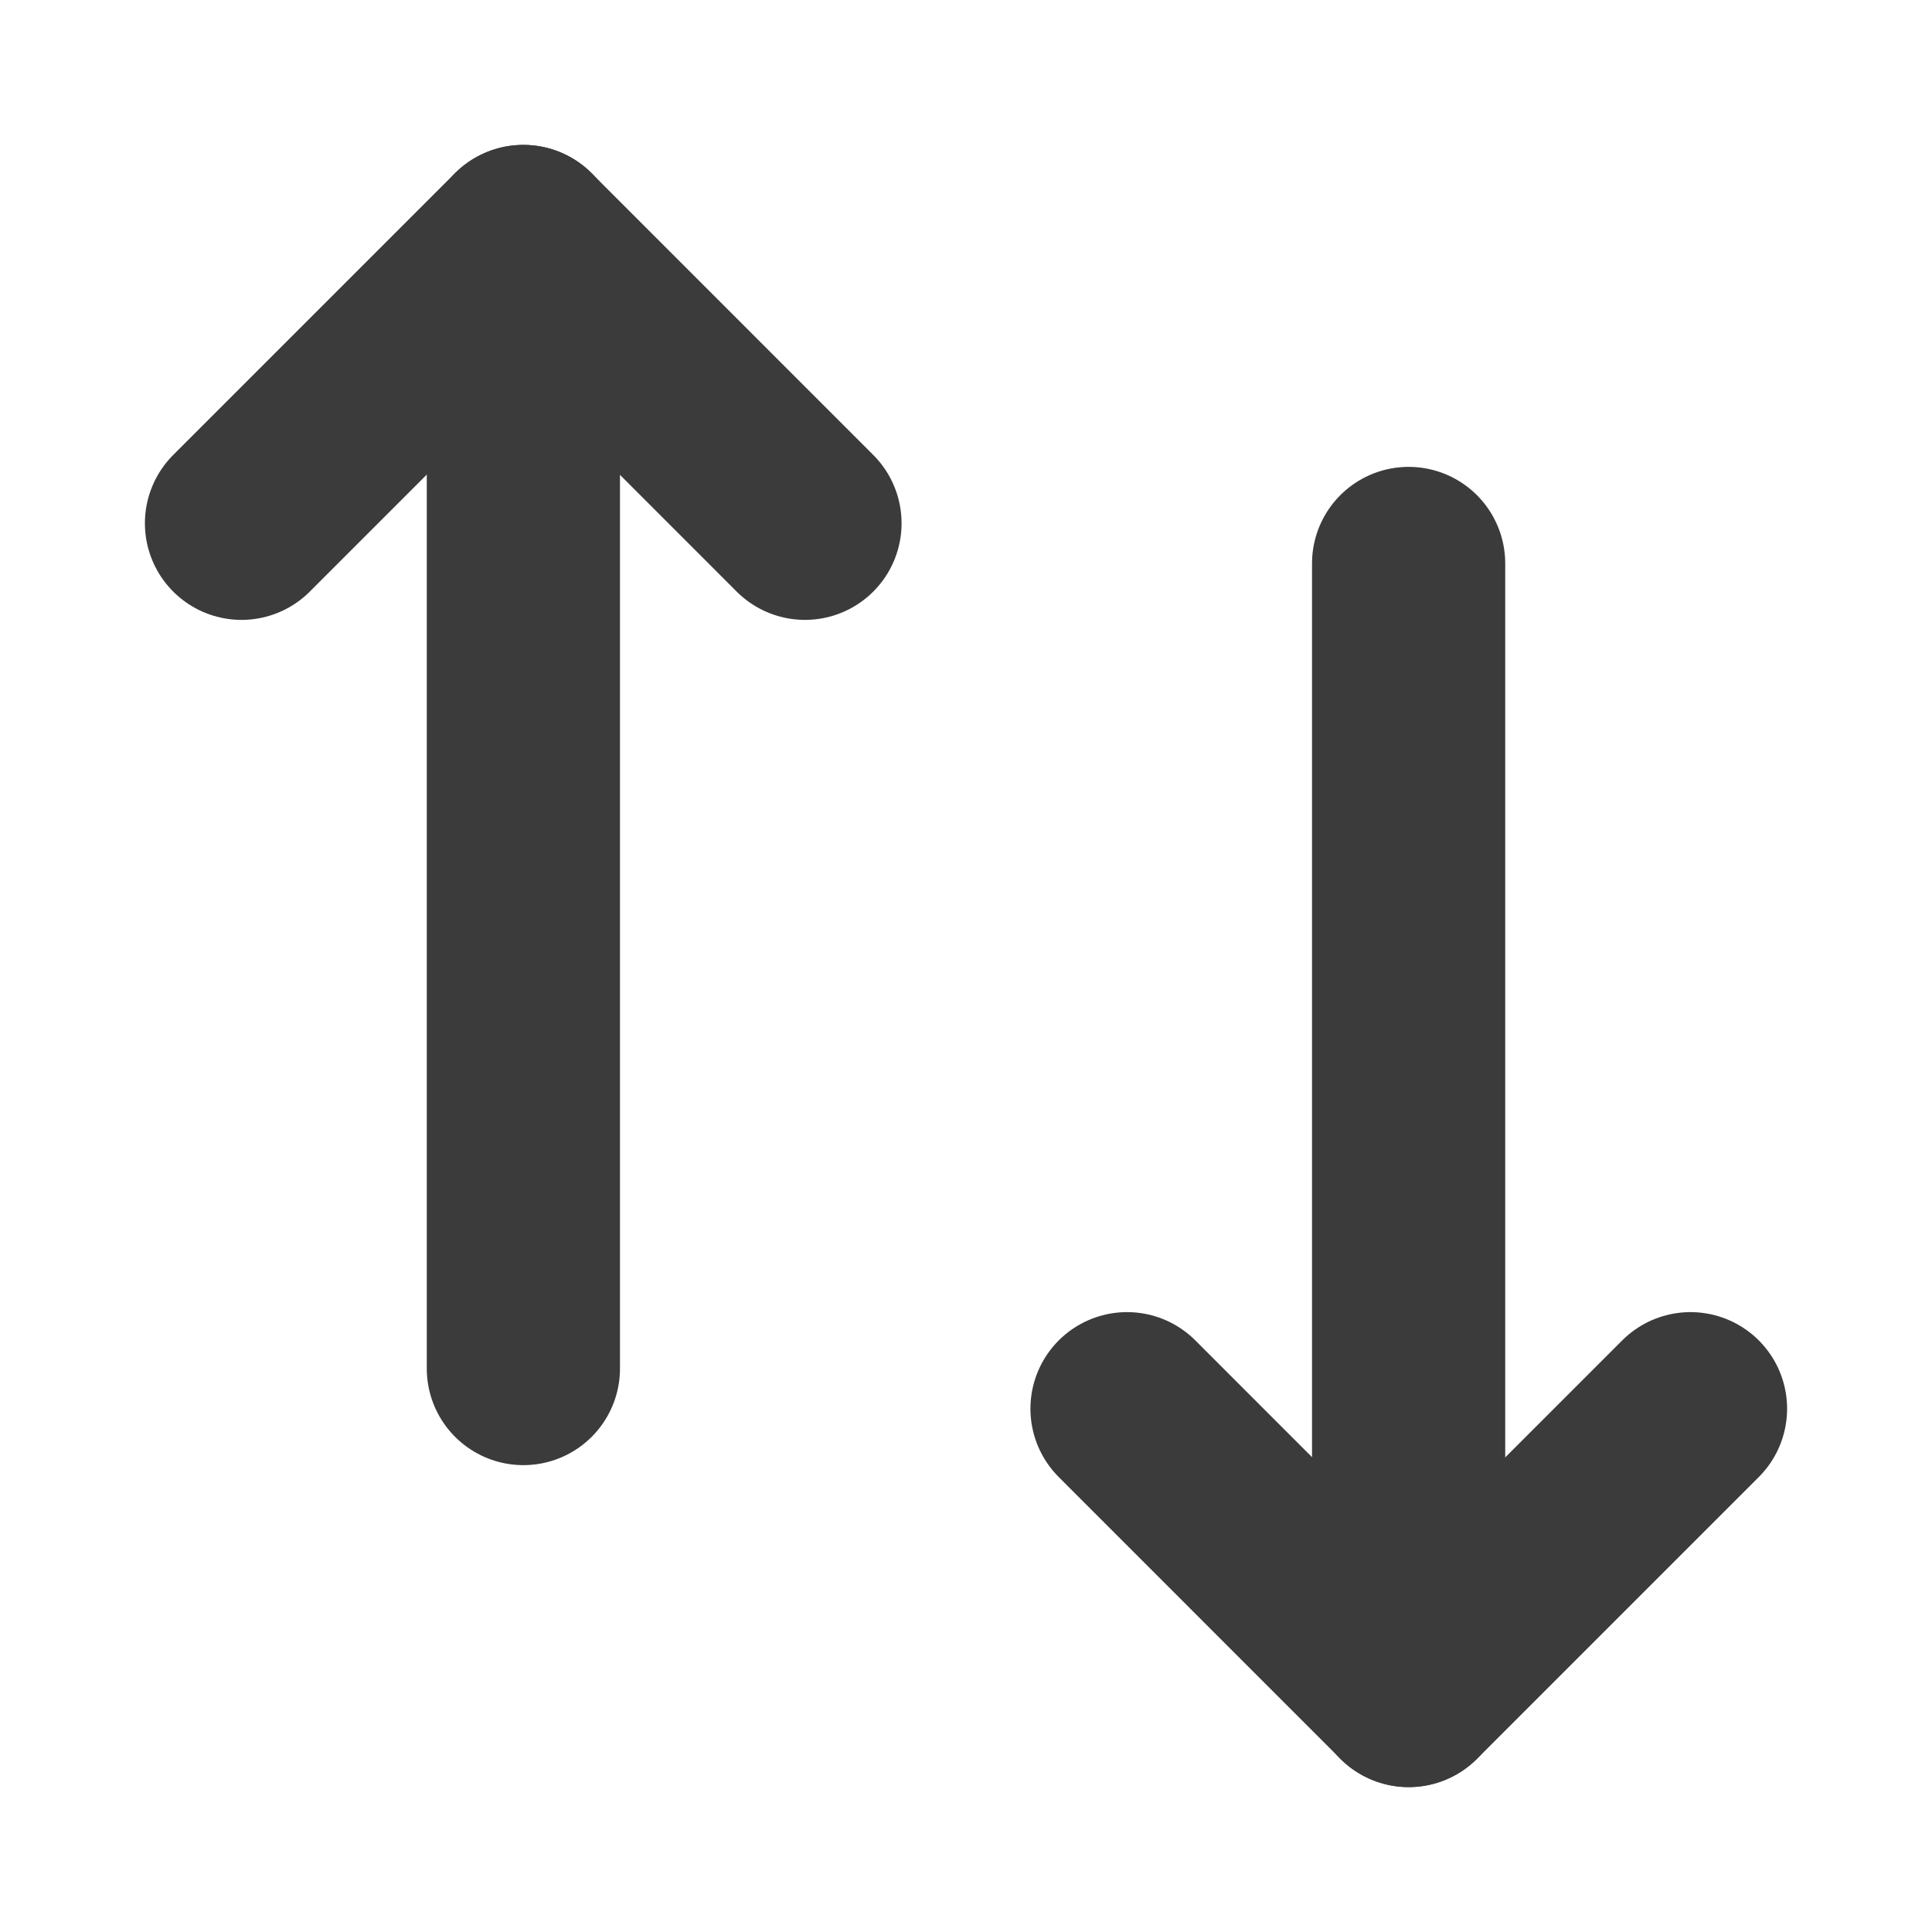 <svg width="20" height="20" viewBox="0 0 20 20" fill="none" xmlns="http://www.w3.org/2000/svg">
<path d="M5.418 14.167V2.5" stroke="#3B3B3C" stroke-width="2" stroke-linecap="round" stroke-linejoin="round"/>
<path d="M2.5 5.417L5.417 2.5L8.333 5.417" stroke="#3B3B3C" stroke-width="2" stroke-linecap="round" stroke-linejoin="round"/>
<path d="M14.582 5.833V17.5" stroke="#3B3B3C" stroke-width="2" stroke-linecap="round" stroke-linejoin="round"/>
<path d="M17.5 14.583L14.583 17.5L11.667 14.583" stroke="#3B3B3C" stroke-width="2" stroke-linecap="round" stroke-linejoin="round"/>
</svg>
